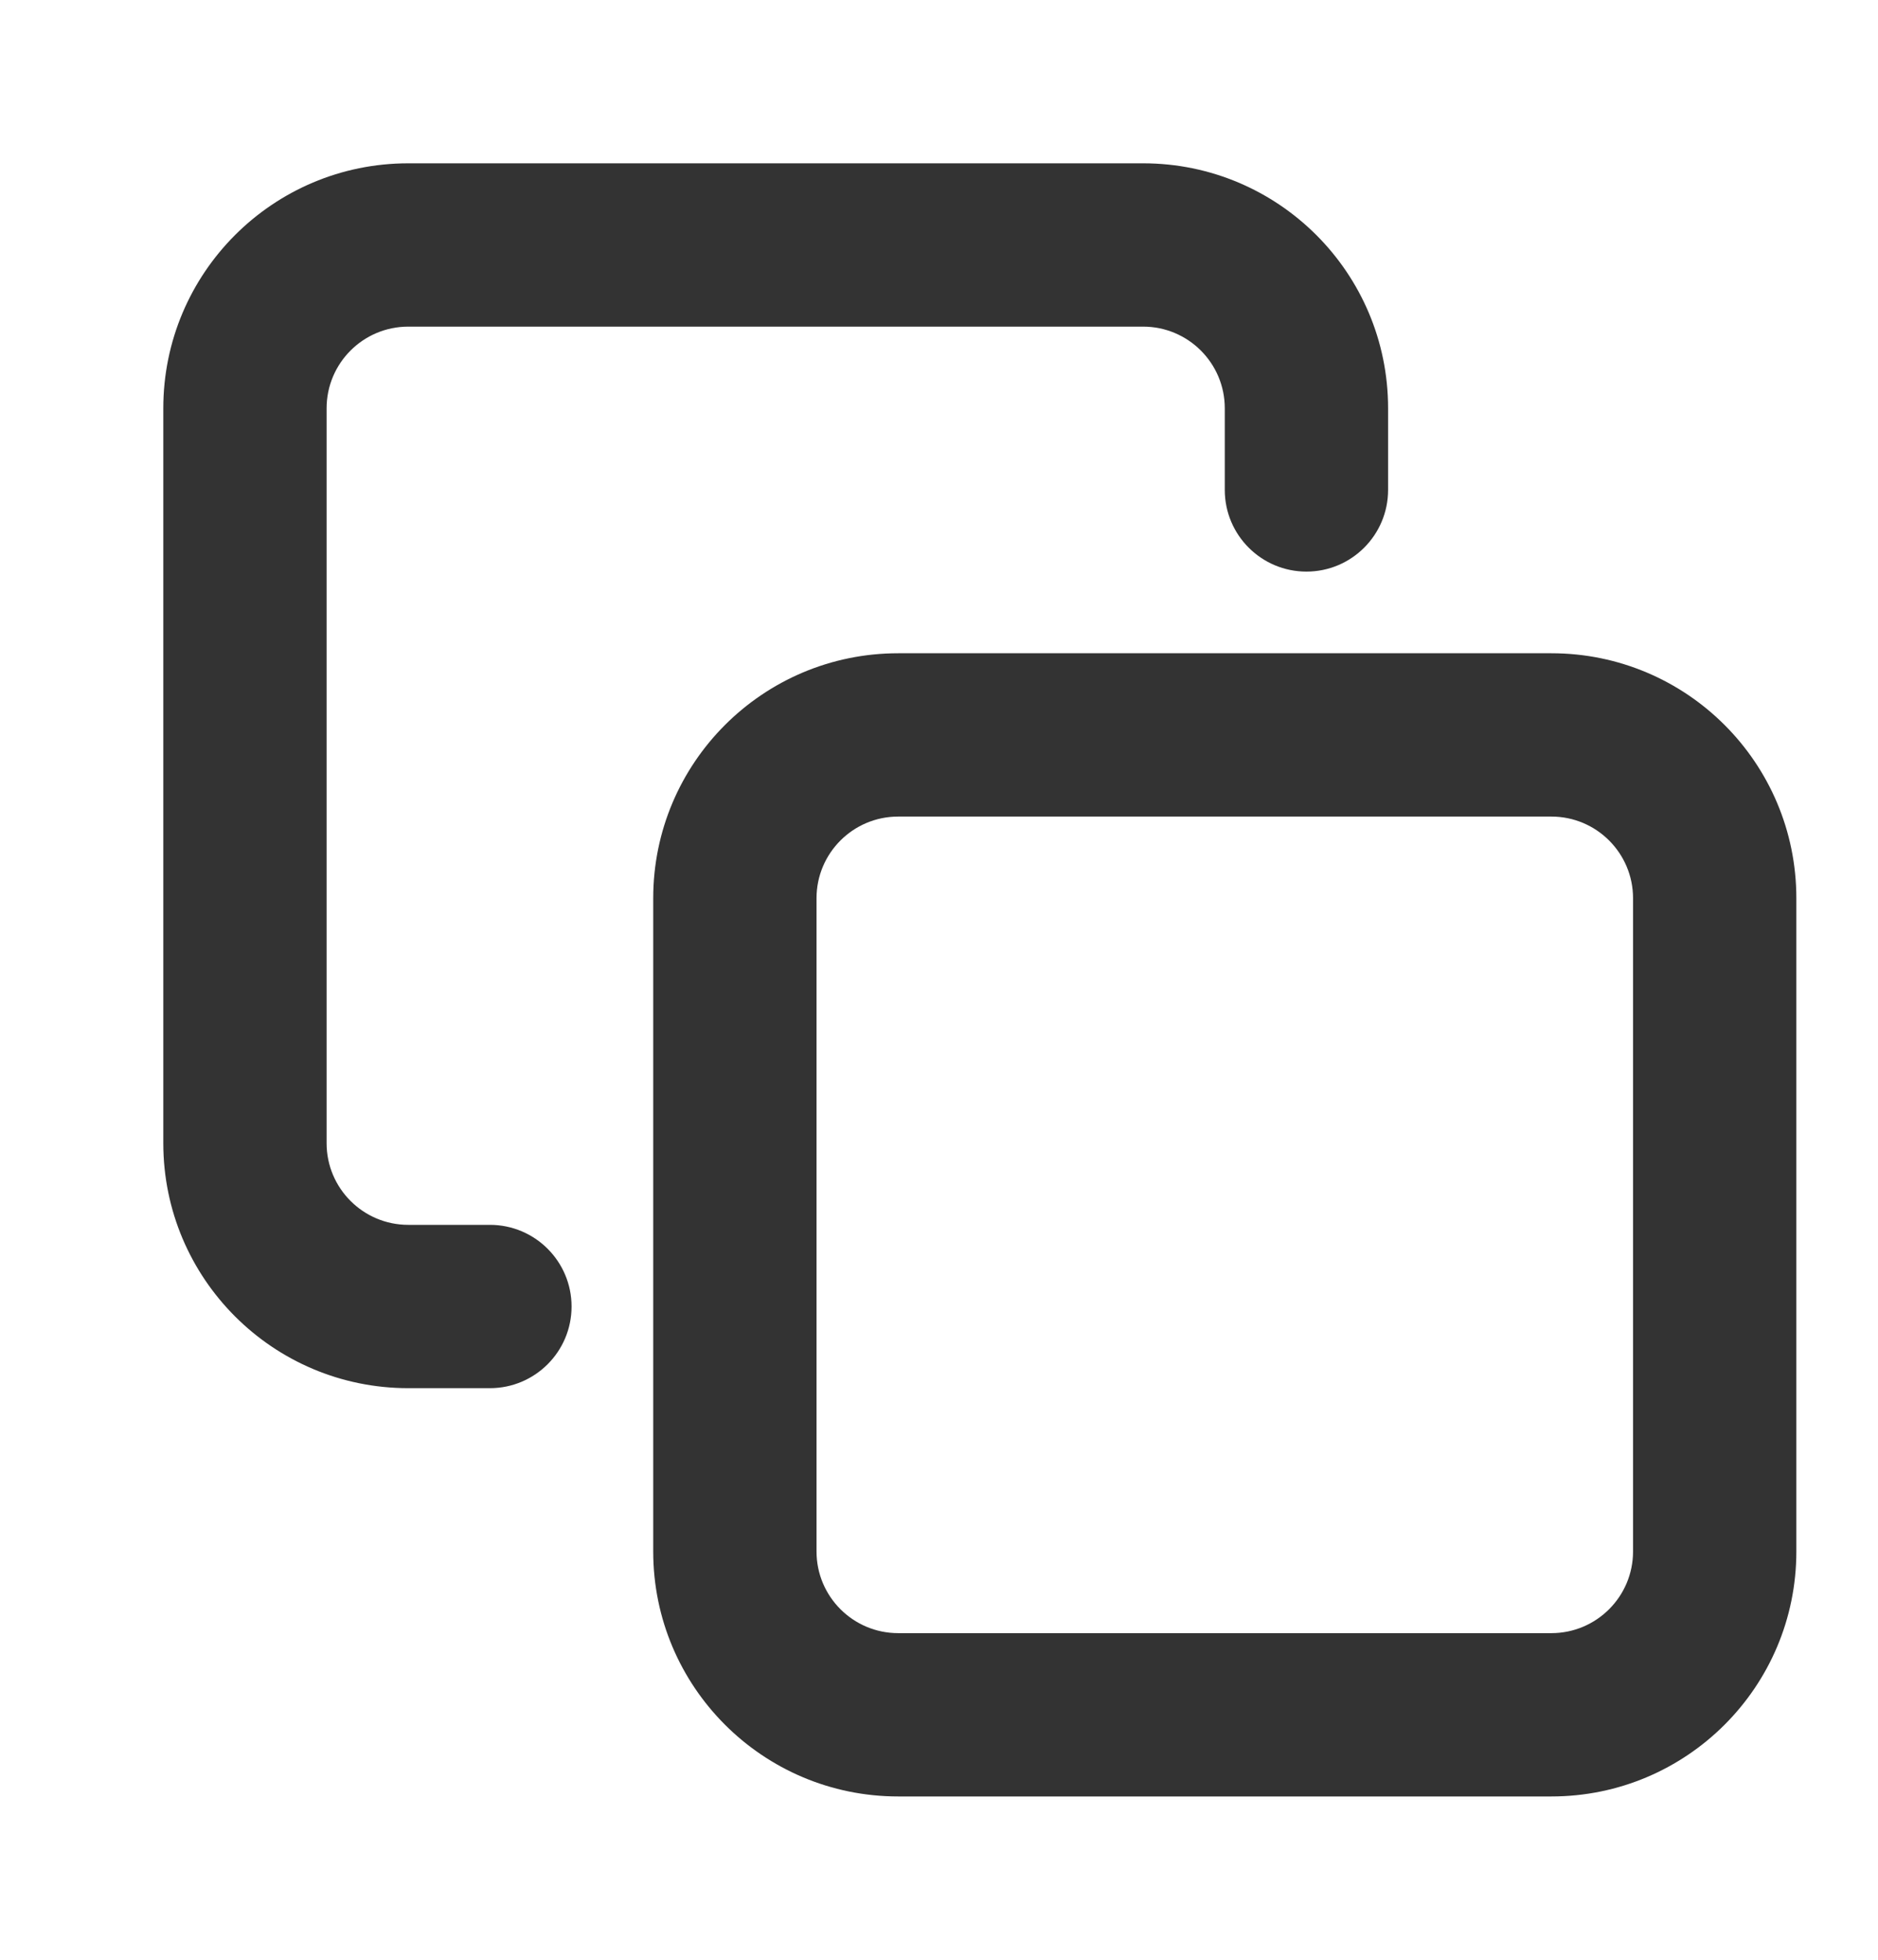<svg width="23" height="24" viewBox="0 0 23 24" fill="none" xmlns="http://www.w3.org/2000/svg">
<path fill-rule="evenodd" clip-rule="evenodd" d="M5 15H6C6.552 15 7 15.448 7 16C7 16.552 6.552 17 6 17H5C3.343 17 2 15.657 2 14V5C2 3.343 3.343 2 5 2H14C15.657 2 17 3.343 17 5V6C17 6.552 16.552 7 16 7C15.448 7 15 6.552 15 6V5C15 4.448 14.552 4 14 4H5C4.448 4 4 4.448 4 5V14C4 14.552 4.448 15 5 15ZM10 11C10 10.448 10.448 10 11 10H19C19.552 10 20 10.448 20 11V19C20 19.552 19.552 20 19 20H11C10.448 20 10 19.552 10 19V11ZM19 8H11C9.343 8 8 9.343 8 11V19C8 20.657 9.343 22 11 22H19C20.657 22 22 20.657 22 19V11C22 9.343 20.657 8 19 8Z" fill="#333333"/>
</svg>
